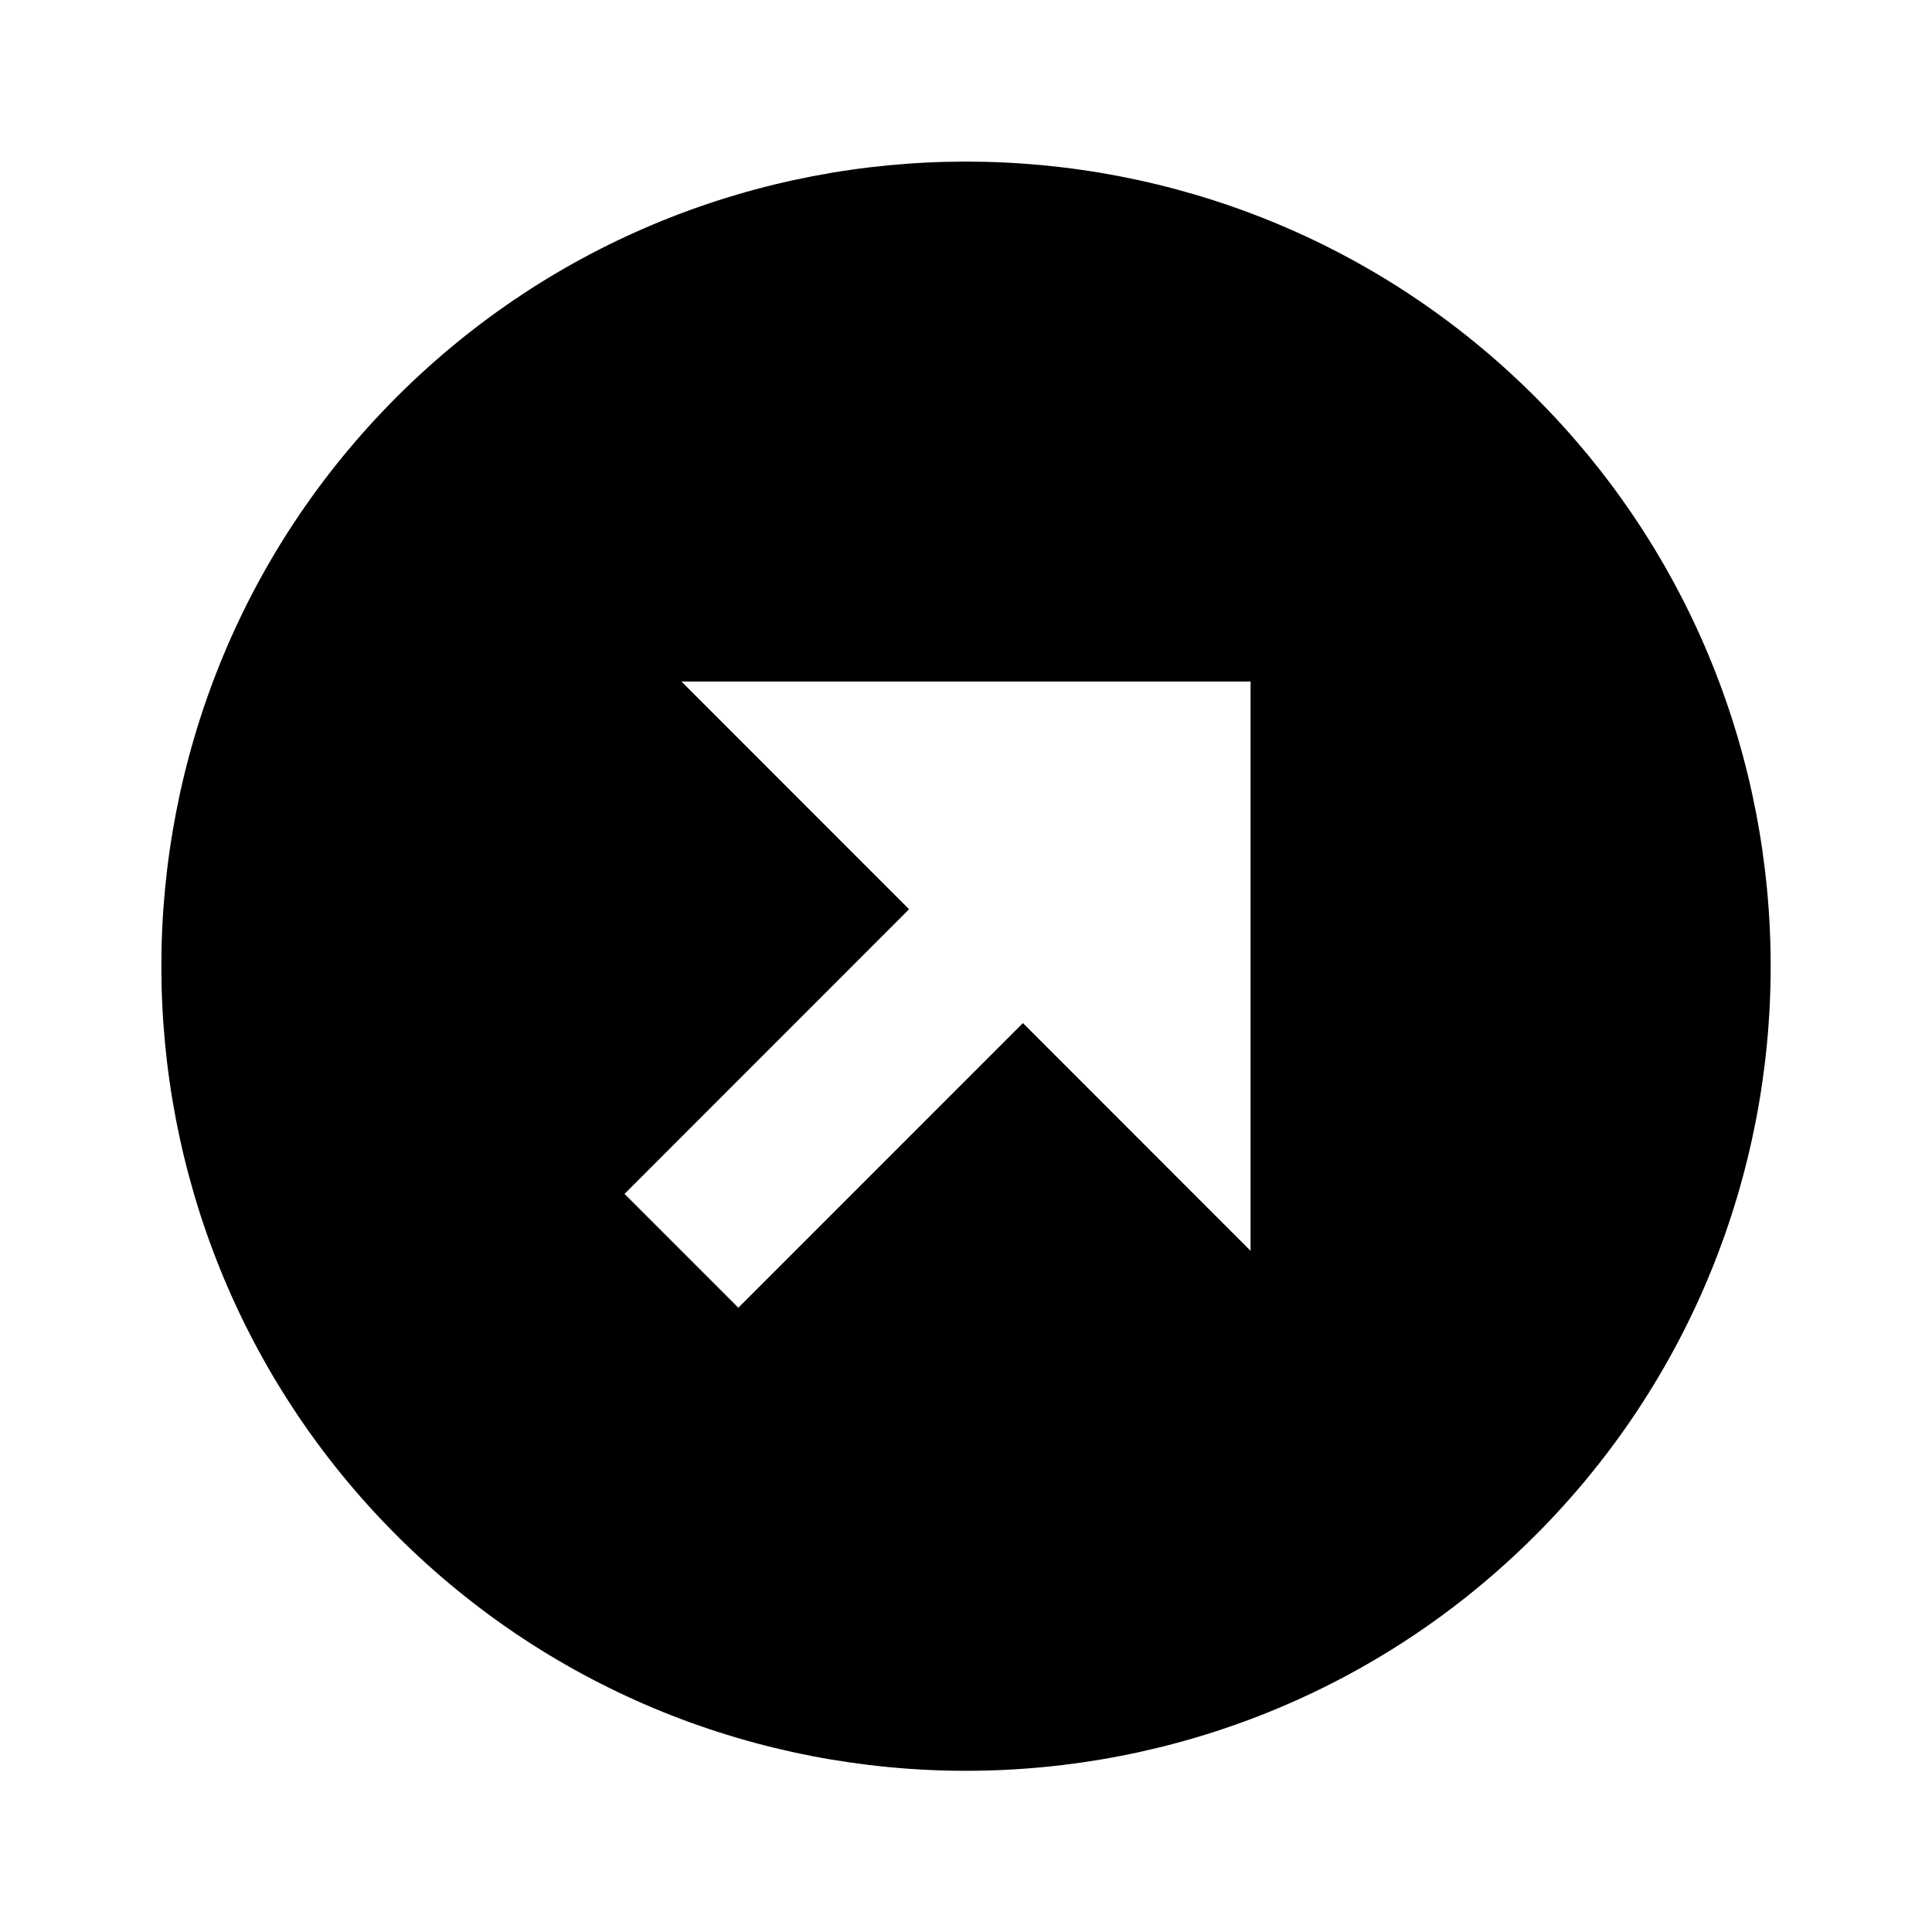 <svg id="iconMenu" width="70" height="70" fill="currentColor" viewBox="0 0 24 24" xmlns="http://www.w3.org/2000/svg">
     <path d="M19.071 4.931c-3.899-3.898-10.243-3.898-14.143 0-3.898 3.9-3.898 10.244 0 14.143 3.9 3.898 10.243 3.898 14.143 0 3.9-3.9 3.9-10.244 0-14.143Zm-3.536 10.607-2.828-2.829-3.535 3.536-1.414-1.414 3.535-3.536-2.828-2.829h7.07v7.072Z"></path>
</svg>